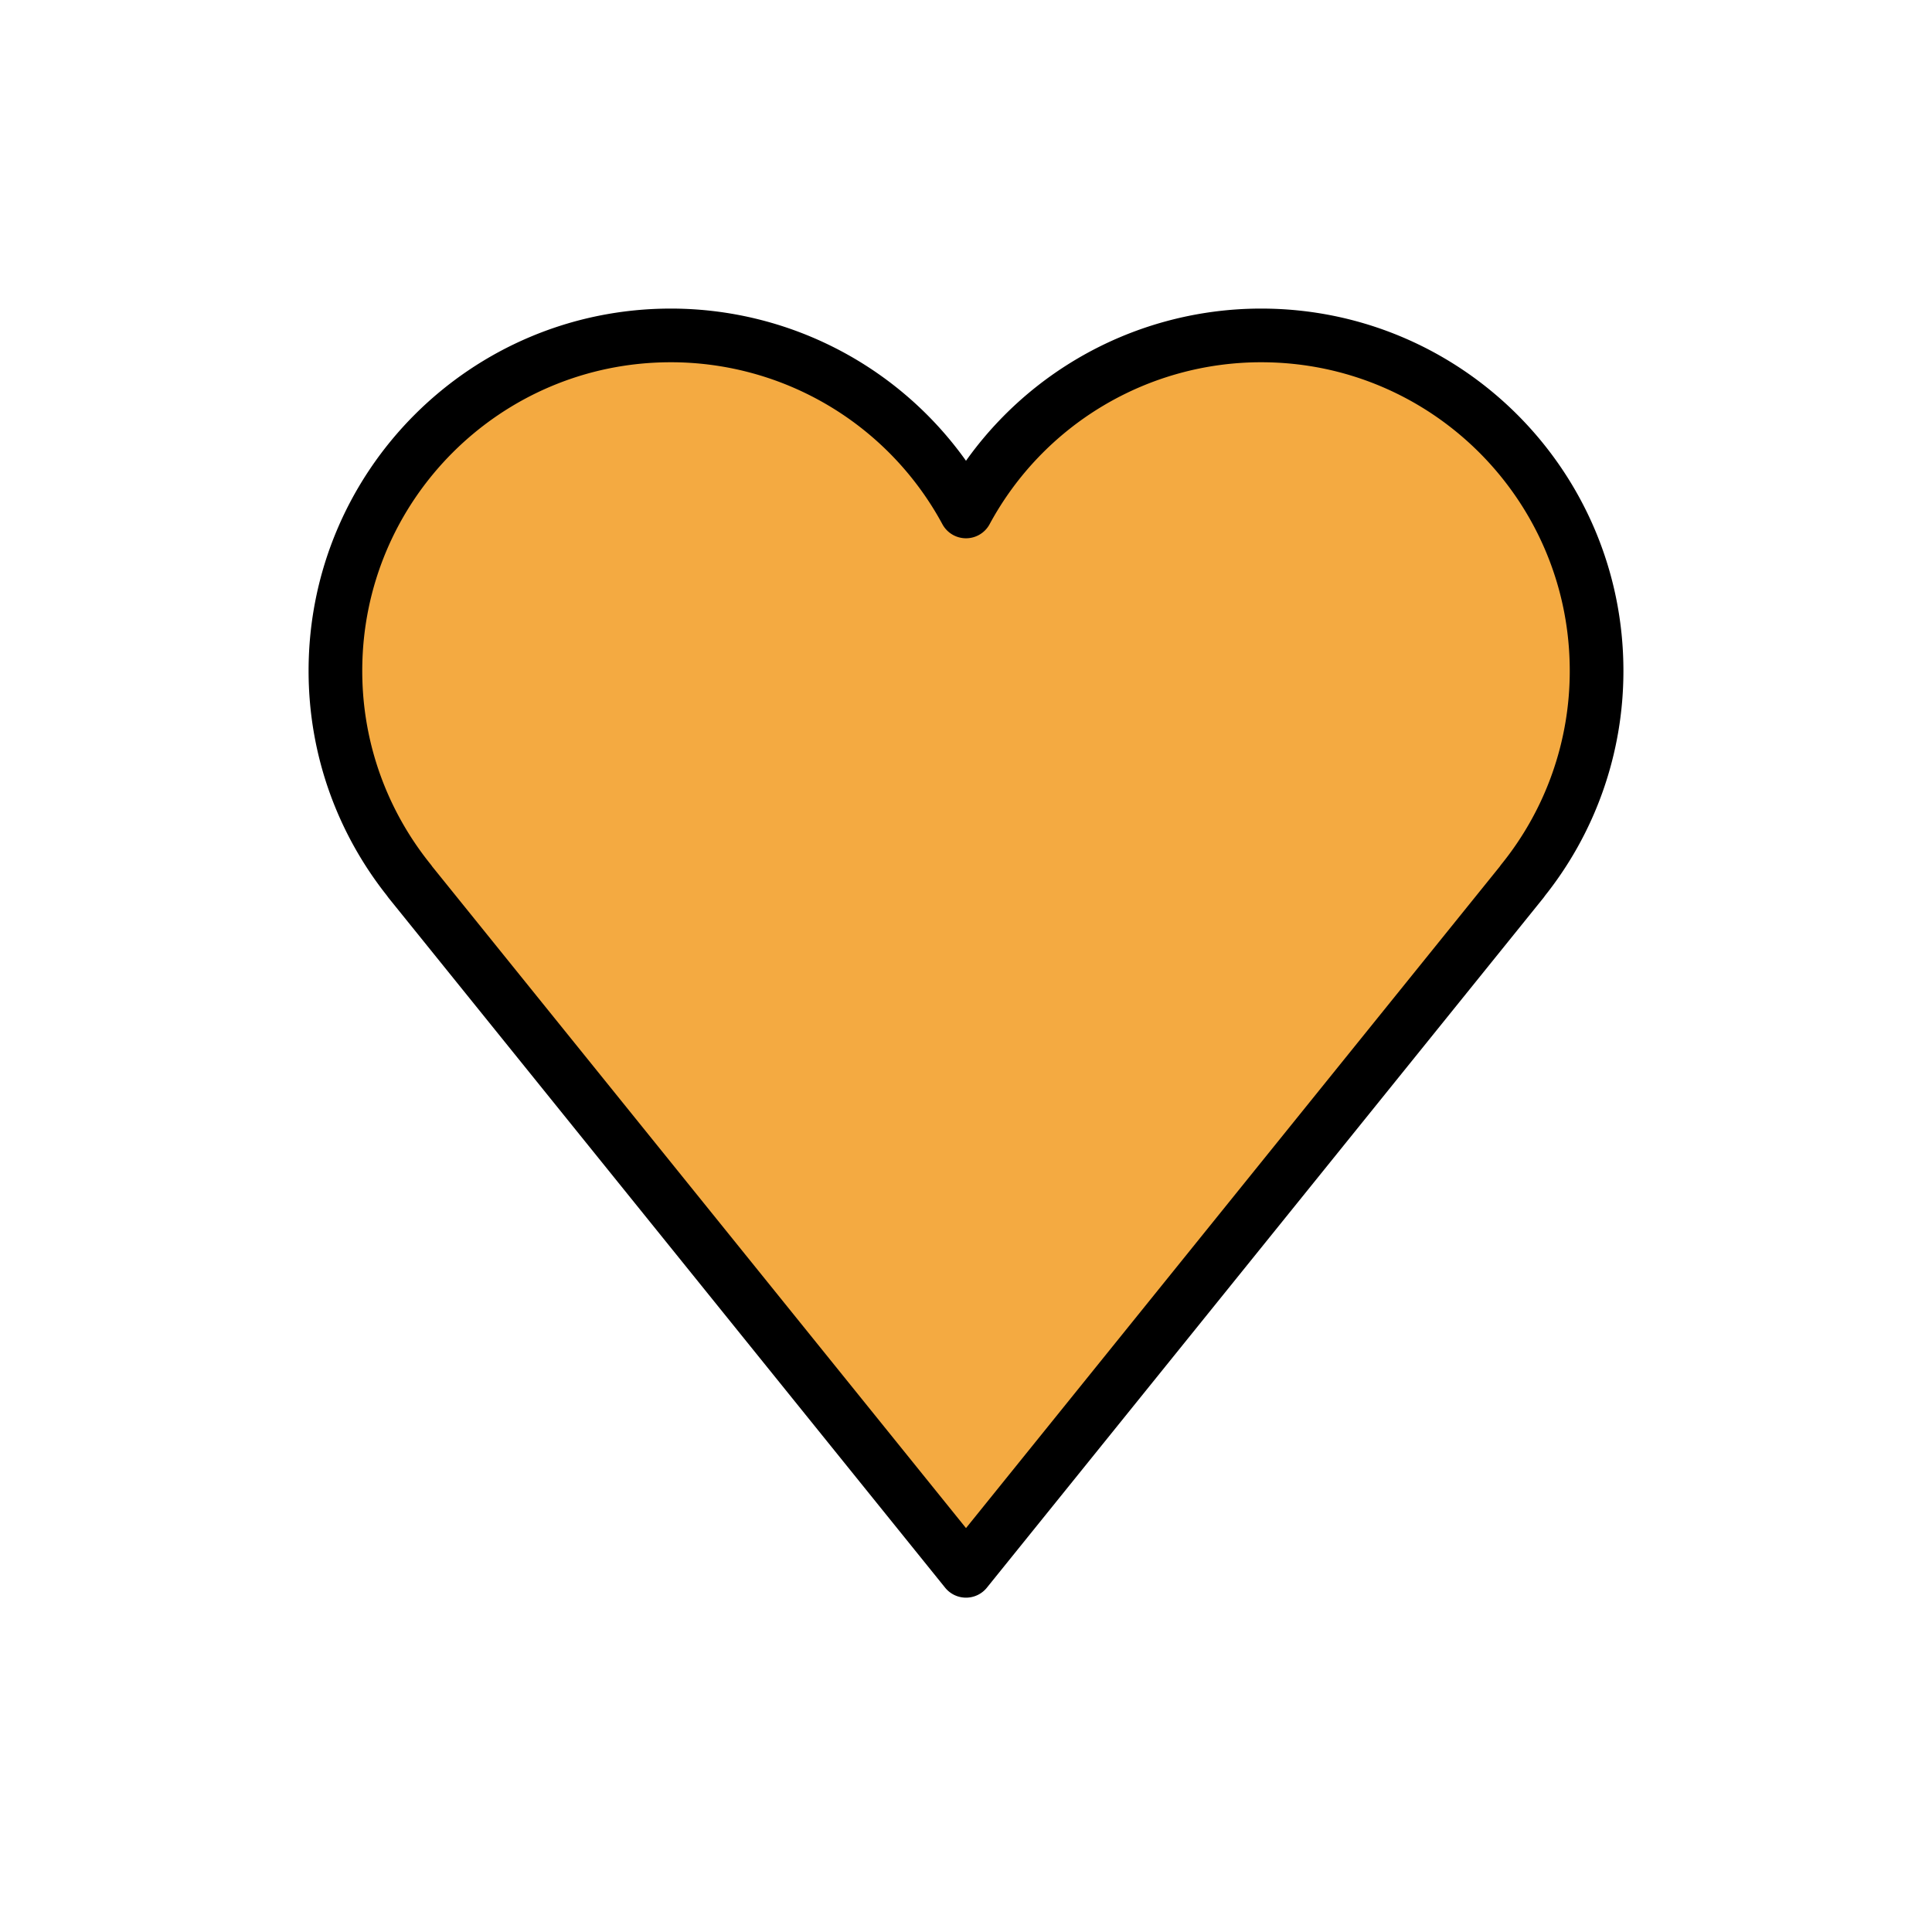 <svg xmlns="http://www.w3.org/2000/svg" width="3em" height="3em" viewBox="0 0 72 72"><path fill="#F4AA41" d="M59.5 25c0-6.904-5.596-12.5-12.5-12.5a12.5 12.5 0 0 0-11 6.56a12.5 12.5 0 0 0-11-6.56c-6.904 0-12.5 5.596-12.5 12.5c0 2.97 1.04 5.694 2.77 7.839l-.004.003L36 58.54l20.734-25.698l-.004-.003A12.44 12.44 0 0 0 59.5 25"/><path fill="none" stroke="#000" stroke-linejoin="round" stroke-miterlimit="10" stroke-width="2" d="M59.5 25c0-6.904-5.596-12.5-12.5-12.5a12.5 12.5 0 0 0-11 6.56a12.5 12.5 0 0 0-11-6.56c-6.904 0-12.5 5.596-12.5 12.5c0 2.97 1.04 5.694 2.77 7.839l-.004.003L36 58.54l20.734-25.698l-.004-.003A12.44 12.44 0 0 0 59.5 25z"/></svg>